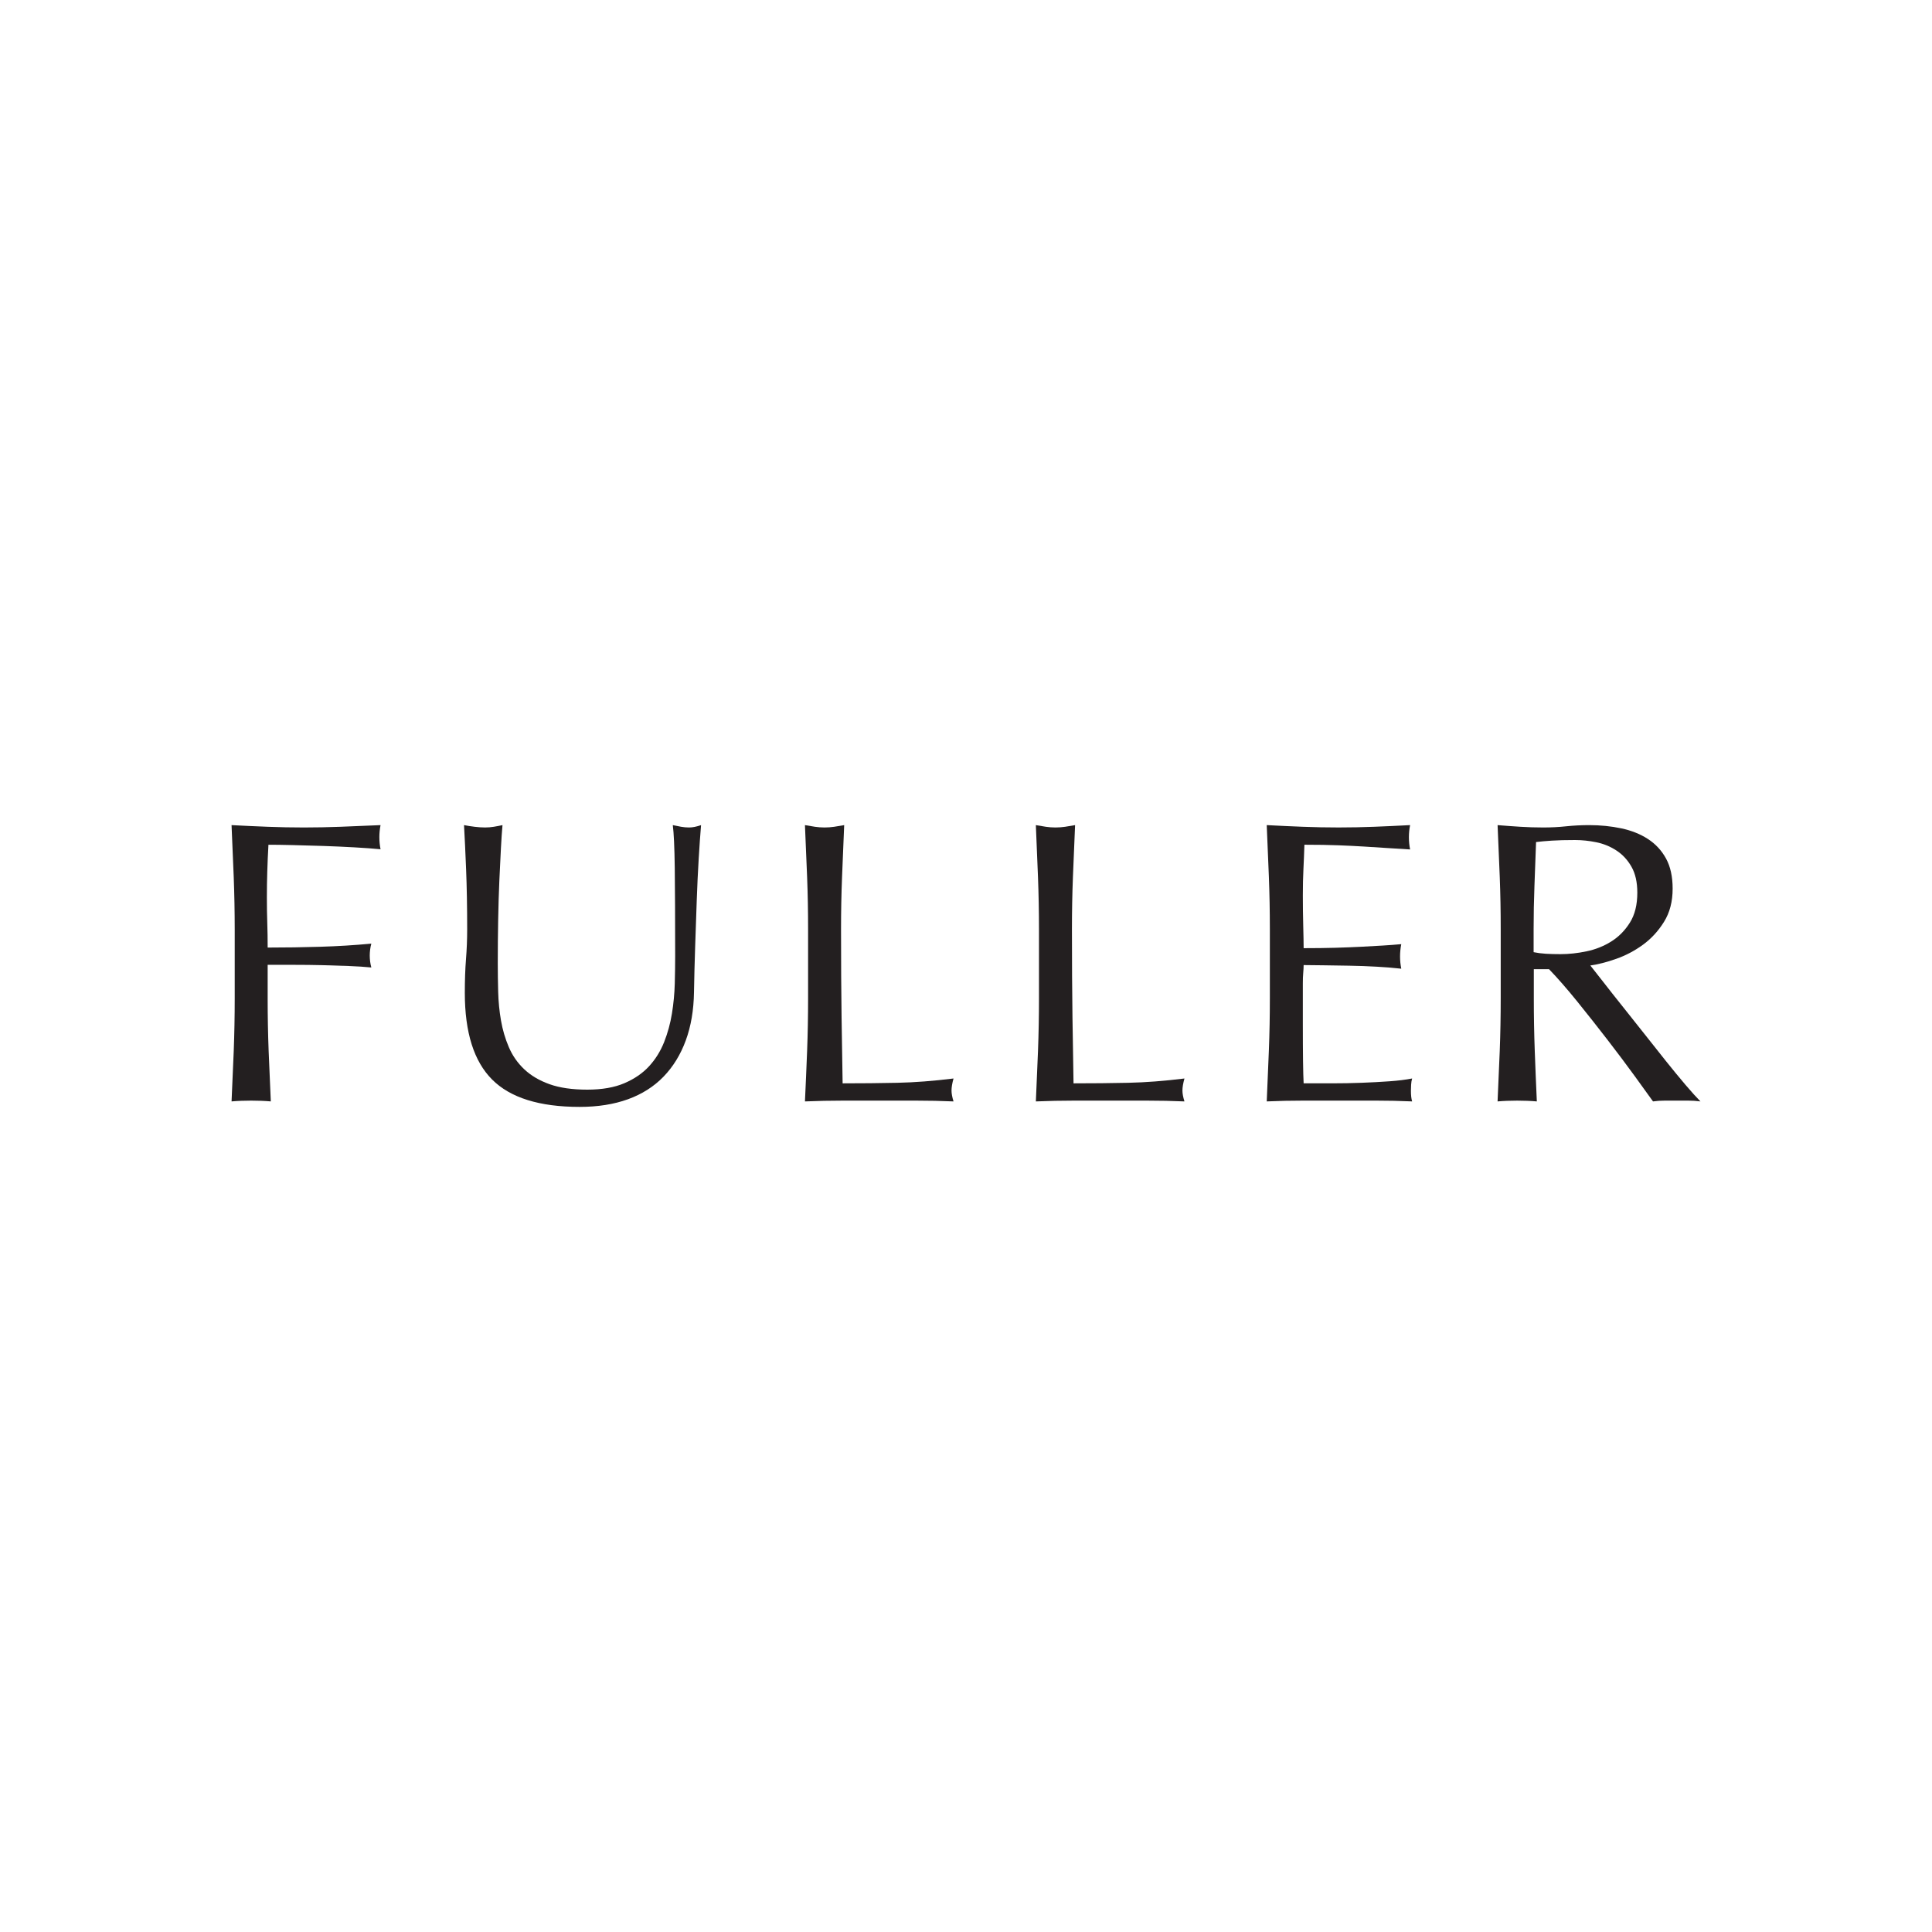 <?xml version="1.0" encoding="utf-8"?>
<!-- Generator: Adobe Illustrator 19.1.0, SVG Export Plug-In . SVG Version: 6.00 Build 0)  -->
<svg version="1.1" id="Layer_1" xmlns="http://www.w3.org/2000/svg" xmlns:xlink="http://www.w3.org/1999/xlink" x="0px" y="0px"
	 viewBox="0 0 200 200" enable-background="new 0 0 200 200" xml:space="preserve">
<g>
	<path fill-rule="evenodd" clip-rule="evenodd" fill="#231F20" d="M24.196,90.808c-0.069-1.762-0.144-3.56-0.226-5.392
		c1.259,0.066,2.507,0.124,3.748,0.171c1.24,0.048,2.484,0.073,3.733,0.073c1.247,0,2.509-0.025,3.783-0.073
		c1.277-0.047,2.664-0.105,4.16-0.171c-0.082,0.415-0.123,0.833-0.123,1.249c0,0.417,0.041,0.833,0.123,1.249
		c-0.746-0.072-1.648-0.137-2.702-0.197c-1.054-0.059-2.131-0.108-3.223-0.144c-1.096-0.036-2.151-0.066-3.164-0.09
		c-1.013-0.025-1.851-0.036-2.516-0.036c-0.055,0.967-0.095,1.891-0.121,2.775c-0.029,0.883-0.041,1.767-0.041,2.65
		c0,0.967,0.012,1.856,0.041,2.672c0.027,0.814,0.04,1.663,0.04,2.547c1.831,0,3.64-0.027,5.429-0.082
		c1.788-0.053,3.557-0.161,5.302-0.325c-0.109,0.411-0.163,0.824-0.163,1.234c0,0.411,0.053,0.823,0.163,1.234
		c-0.691-0.068-1.474-0.119-2.348-0.153c-0.874-0.035-1.782-0.064-2.726-0.086c-0.943-0.023-1.899-0.034-2.869-0.034
		c-0.971,0-1.9,0-2.788,0v3.523c0,1.825,0.034,3.621,0.101,5.39c0.07,1.77,0.144,3.511,0.225,5.225
		c-0.637-0.056-1.314-0.082-2.031-0.082c-0.719,0-1.397,0.026-2.032,0.082c0.081-1.721,0.157-3.469,0.226-5.245
		c0.066-1.776,0.101-3.58,0.101-5.414v-7.16C24.297,94.366,24.262,92.569,24.196,90.808L24.196,90.808z"/>
	<path fill-rule="evenodd" clip-rule="evenodd" fill="#231F20" d="M69.851,89.839c-0.029-2.142-0.097-3.616-0.203-4.423
		c0.302,0.066,0.589,0.124,0.863,0.171c0.276,0.048,0.552,0.073,0.824,0.073c0.358,0,0.77-0.082,1.238-0.244
		c-0.082,0.972-0.163,2.133-0.244,3.479c-0.081,1.349-0.15,2.793-0.203,4.335c-0.055,1.541-0.109,3.124-0.163,4.748
		c-0.054,1.626-0.095,3.202-0.121,4.73c-0.028,1.862-0.312,3.528-0.852,5.002c-0.541,1.472-1.31,2.722-2.306,3.75
		c-0.998,1.029-2.224,1.806-3.677,2.334c-1.457,0.528-3.124,0.791-5.007,0.791c-4.156,0-7.175-0.944-9.058-2.833
		c-1.884-1.889-2.824-4.876-2.824-8.96c0-1.306,0.039-2.466,0.12-3.48c0.081-1.014,0.124-2.048,0.124-3.104
		c0-2.334-0.038-4.403-0.111-6.208c-0.073-1.805-0.144-3.334-0.216-4.584c0.336,0.066,0.699,0.124,1.091,0.171
		c0.389,0.048,0.754,0.073,1.09,0.073c0.307,0,0.607-0.025,0.899-0.073c0.294-0.047,0.594-0.105,0.903-0.171
		c-0.057,0.612-0.11,1.412-0.163,2.401c-0.055,0.988-0.109,2.108-0.163,3.36c-0.056,1.252-0.095,2.601-0.122,4.048
		c-0.027,1.449-0.041,2.95-0.041,4.508c0,0.948,0.015,1.928,0.041,2.943c0.028,1.016,0.124,2.005,0.292,2.965
		c0.165,0.959,0.435,1.879,0.81,2.754c0.374,0.878,0.908,1.643,1.599,2.297c0.693,0.653,1.564,1.168,2.616,1.544
		c1.053,0.376,2.356,0.564,3.906,0.564c1.525,0,2.805-0.223,3.844-0.668c1.038-0.445,1.89-1.031,2.556-1.754
		c0.663-0.723,1.182-1.557,1.558-2.504c0.372-0.945,0.644-1.933,0.809-2.962c0.166-1.03,0.263-2.059,0.292-3.089
		c0.027-1.03,0.041-1.976,0.041-2.84C69.891,95.03,69.877,91.984,69.851,89.839L69.851,89.839z"/>
	<path fill-rule="evenodd" clip-rule="evenodd" fill="#231F20" d="M83.553,90.808c-0.069-1.762-0.143-3.56-0.225-5.392
		c0.358,0.066,0.703,0.124,1.036,0.171c0.332,0.048,0.663,0.073,0.995,0.073c0.331,0,0.662-0.025,0.995-0.073
		c0.331-0.047,0.677-0.105,1.036-0.171c-0.082,1.83-0.156,3.625-0.222,5.384c-0.071,1.76-0.104,3.555-0.104,5.384
		c0,3.492,0.019,6.52,0.055,9.085c0.034,2.563,0.072,4.857,0.109,6.878c1.968,0,3.854-0.018,5.656-0.057
		c1.802-0.038,3.745-0.188,5.825-0.445c-0.139,0.499-0.208,0.915-0.208,1.248c0,0.306,0.069,0.679,0.208,1.125
		c-1.276-0.056-2.553-0.082-3.826-0.082c-1.278,0-2.554,0-3.829,0c-1.333,0-2.616,0-3.855,0c-1.24,0-2.53,0.026-3.871,0.082
		c0.082-1.721,0.156-3.469,0.225-5.245c0.067-1.776,0.1-3.58,0.1-5.414v-7.16C83.653,94.366,83.621,92.569,83.553,90.808
		L83.553,90.808z"/>
	<path fill-rule="evenodd" clip-rule="evenodd" fill="#231F20" d="M107.453,90.808c-0.069-1.762-0.142-3.56-0.222-5.392
		c0.358,0.066,0.703,0.124,1.035,0.171c0.331,0.048,0.664,0.073,0.993,0.073c0.333,0,0.663-0.025,0.998-0.073
		c0.331-0.047,0.676-0.105,1.035-0.171c-0.08,1.83-0.156,3.625-0.224,5.384c-0.068,1.76-0.101,3.555-0.101,5.384
		c0,3.492,0.019,6.52,0.054,9.085c0.037,2.563,0.073,4.857,0.11,6.878c1.968,0,3.854-0.018,5.657-0.057
		c1.802-0.038,3.743-0.188,5.826-0.445c-0.14,0.499-0.209,0.915-0.209,1.248c0,0.306,0.068,0.679,0.209,1.125
		c-1.277-0.056-2.554-0.082-3.828-0.082c-1.278,0-2.553,0-3.829,0c-1.331,0-2.617,0-3.854,0c-1.241,0-2.53,0.026-3.871,0.082
		c0.08-1.721,0.153-3.469,0.222-5.245c0.067-1.776,0.101-3.58,0.101-5.414v-7.16C107.554,94.366,107.52,92.569,107.453,90.808
		L107.453,90.808z"/>
	<path fill-rule="evenodd" clip-rule="evenodd" fill="#231F20" d="M131.353,90.745c-0.067-1.776-0.141-3.553-0.222-5.33
		c1.244,0.066,2.484,0.124,3.716,0.171c1.233,0.048,2.472,0.073,3.722,0.073c1.244,0,2.48-0.025,3.701-0.073
		c1.22-0.047,2.453-0.105,3.703-0.171c-0.084,0.42-0.124,0.84-0.124,1.259c0,0.421,0.04,0.841,0.124,1.26
		c-0.887-0.049-1.7-0.1-2.434-0.15c-0.733-0.049-1.51-0.1-2.329-0.149c-0.818-0.051-1.713-0.093-2.682-0.132
		c-0.971-0.038-2.137-0.057-3.496-0.057c-0.03,0.882-0.06,1.723-0.101,2.522c-0.041,0.799-0.061,1.709-0.061,2.726
		c0,1.075,0.014,2.123,0.04,3.143c0.026,1.019,0.042,1.791,0.042,2.317c1.22,0,2.314-0.014,3.284-0.041
		c0.971-0.029,1.858-0.063,2.664-0.105c0.804-0.04,1.545-0.083,2.225-0.124c0.679-0.04,1.325-0.09,1.934-0.146
		c-0.083,0.416-0.127,0.847-0.127,1.292c0,0.417,0.045,0.833,0.127,1.249c-0.721-0.082-1.56-0.151-2.517-0.206
		c-0.957-0.056-1.915-0.091-2.871-0.105c-0.956-0.014-1.859-0.028-2.704-0.042c-0.846-0.013-1.518-0.022-2.016-0.022
		c0,0.251-0.016,0.521-0.042,0.81c-0.027,0.291-0.04,0.657-0.04,1.1v1.618v2.491c0,1.577,0.007,2.878,0.02,3.902
		c0.015,1.023,0.033,1.796,0.062,2.321c0.914,0,1.884,0,2.913,0c1.052,0,2.083-0.018,3.097-0.057c1.012-0.038,1.969-0.09,2.87-0.154
		c0.902-0.063,1.685-0.162,2.352-0.291c-0.057,0.195-0.092,0.408-0.105,0.646c-0.013,0.235-0.02,0.45-0.02,0.643
		c0,0.445,0.041,0.807,0.125,1.084c-1.251-0.056-2.49-0.082-3.726-0.082c-1.233,0-2.489,0-3.763,0c-1.277,0-2.536,0-3.785,0
		c-1.245,0-2.506,0.026-3.777,0.082c0.081-1.775,0.156-3.547,0.222-5.309c0.069-1.762,0.101-3.557,0.101-5.391v-7.161
		C131.454,94.325,131.422,92.521,131.353,90.745L131.353,90.745z"/>
	<path fill-rule="evenodd" clip-rule="evenodd" fill="#231F20" d="M155.255,90.808c-0.069-1.762-0.144-3.56-0.225-5.392
		c0.804,0.066,1.594,0.124,2.369,0.171c0.777,0.048,1.565,0.073,2.37,0.073c0.804,0,1.591-0.04,2.369-0.123
		c0.774-0.08,1.565-0.121,2.368-0.121c1.164,0,2.272,0.111,3.327,0.334c1.052,0.223,1.973,0.591,2.762,1.104
		c0.791,0.513,1.414,1.187,1.871,2.019c0.456,0.833,0.685,1.871,0.685,3.121c0,1.334-0.297,2.478-0.893,3.434
		c-0.595,0.957-1.324,1.748-2.183,2.373c-0.859,0.625-1.78,1.111-2.764,1.457c-0.983,0.348-1.876,0.576-2.68,0.688
		c0.334,0.417,0.791,0.999,1.374,1.749c0.58,0.749,1.233,1.576,1.955,2.477c0.72,0.902,1.469,1.846,2.247,2.83
		c0.777,0.986,1.524,1.93,2.245,2.832c0.72,0.901,1.4,1.728,2.037,2.476c0.637,0.75,1.154,1.317,1.541,1.708
		c-0.417-0.056-0.833-0.082-1.248-0.082c-0.419,0-0.832,0-1.247,0c-0.39,0-0.791,0-1.21,0c-0.415,0-0.817,0.026-1.205,0.082
		c-0.416-0.583-1.048-1.458-1.893-2.622c-0.845-1.164-1.782-2.412-2.809-3.744c-1.027-1.33-2.072-2.654-3.136-3.972
		c-1.067-1.318-2.041-2.434-2.925-3.349h-1.576v3.036c0,1.831,0.032,3.634,0.097,5.408c0.066,1.776,0.136,3.524,0.215,5.243
		c-0.634-0.056-1.312-0.082-2.032-0.082c-0.717,0-1.396,0.026-2.032,0.082c0.081-1.721,0.156-3.469,0.225-5.245
		c0.067-1.776,0.1-3.58,0.1-5.414v-7.16C155.355,94.366,155.322,92.569,155.255,90.808L155.255,90.808z M160.03,98.733
		c0.458,0.027,0.964,0.04,1.518,0.04c0.861,0,1.754-0.096,2.684-0.291c0.929-0.192,1.783-0.532,2.558-1.016
		c0.779-0.486,1.423-1.138,1.934-1.956c0.515-0.817,0.77-1.851,0.77-3.1c0-1.082-0.2-1.975-0.603-2.683
		c-0.402-0.707-0.922-1.269-1.562-1.684c-0.635-0.416-1.331-0.701-2.079-0.853c-0.747-0.153-1.482-0.23-2.205-0.23
		c-0.969,0-1.775,0.021-2.412,0.063c-0.637,0.042-1.179,0.091-1.621,0.145c-0.057,1.526-0.112,3.037-0.167,4.536
		c-0.057,1.498-0.086,2.994-0.086,4.492v2.373C159.152,98.65,159.573,98.705,160.03,98.733L160.03,98.733z"/>
</g>
</svg>
